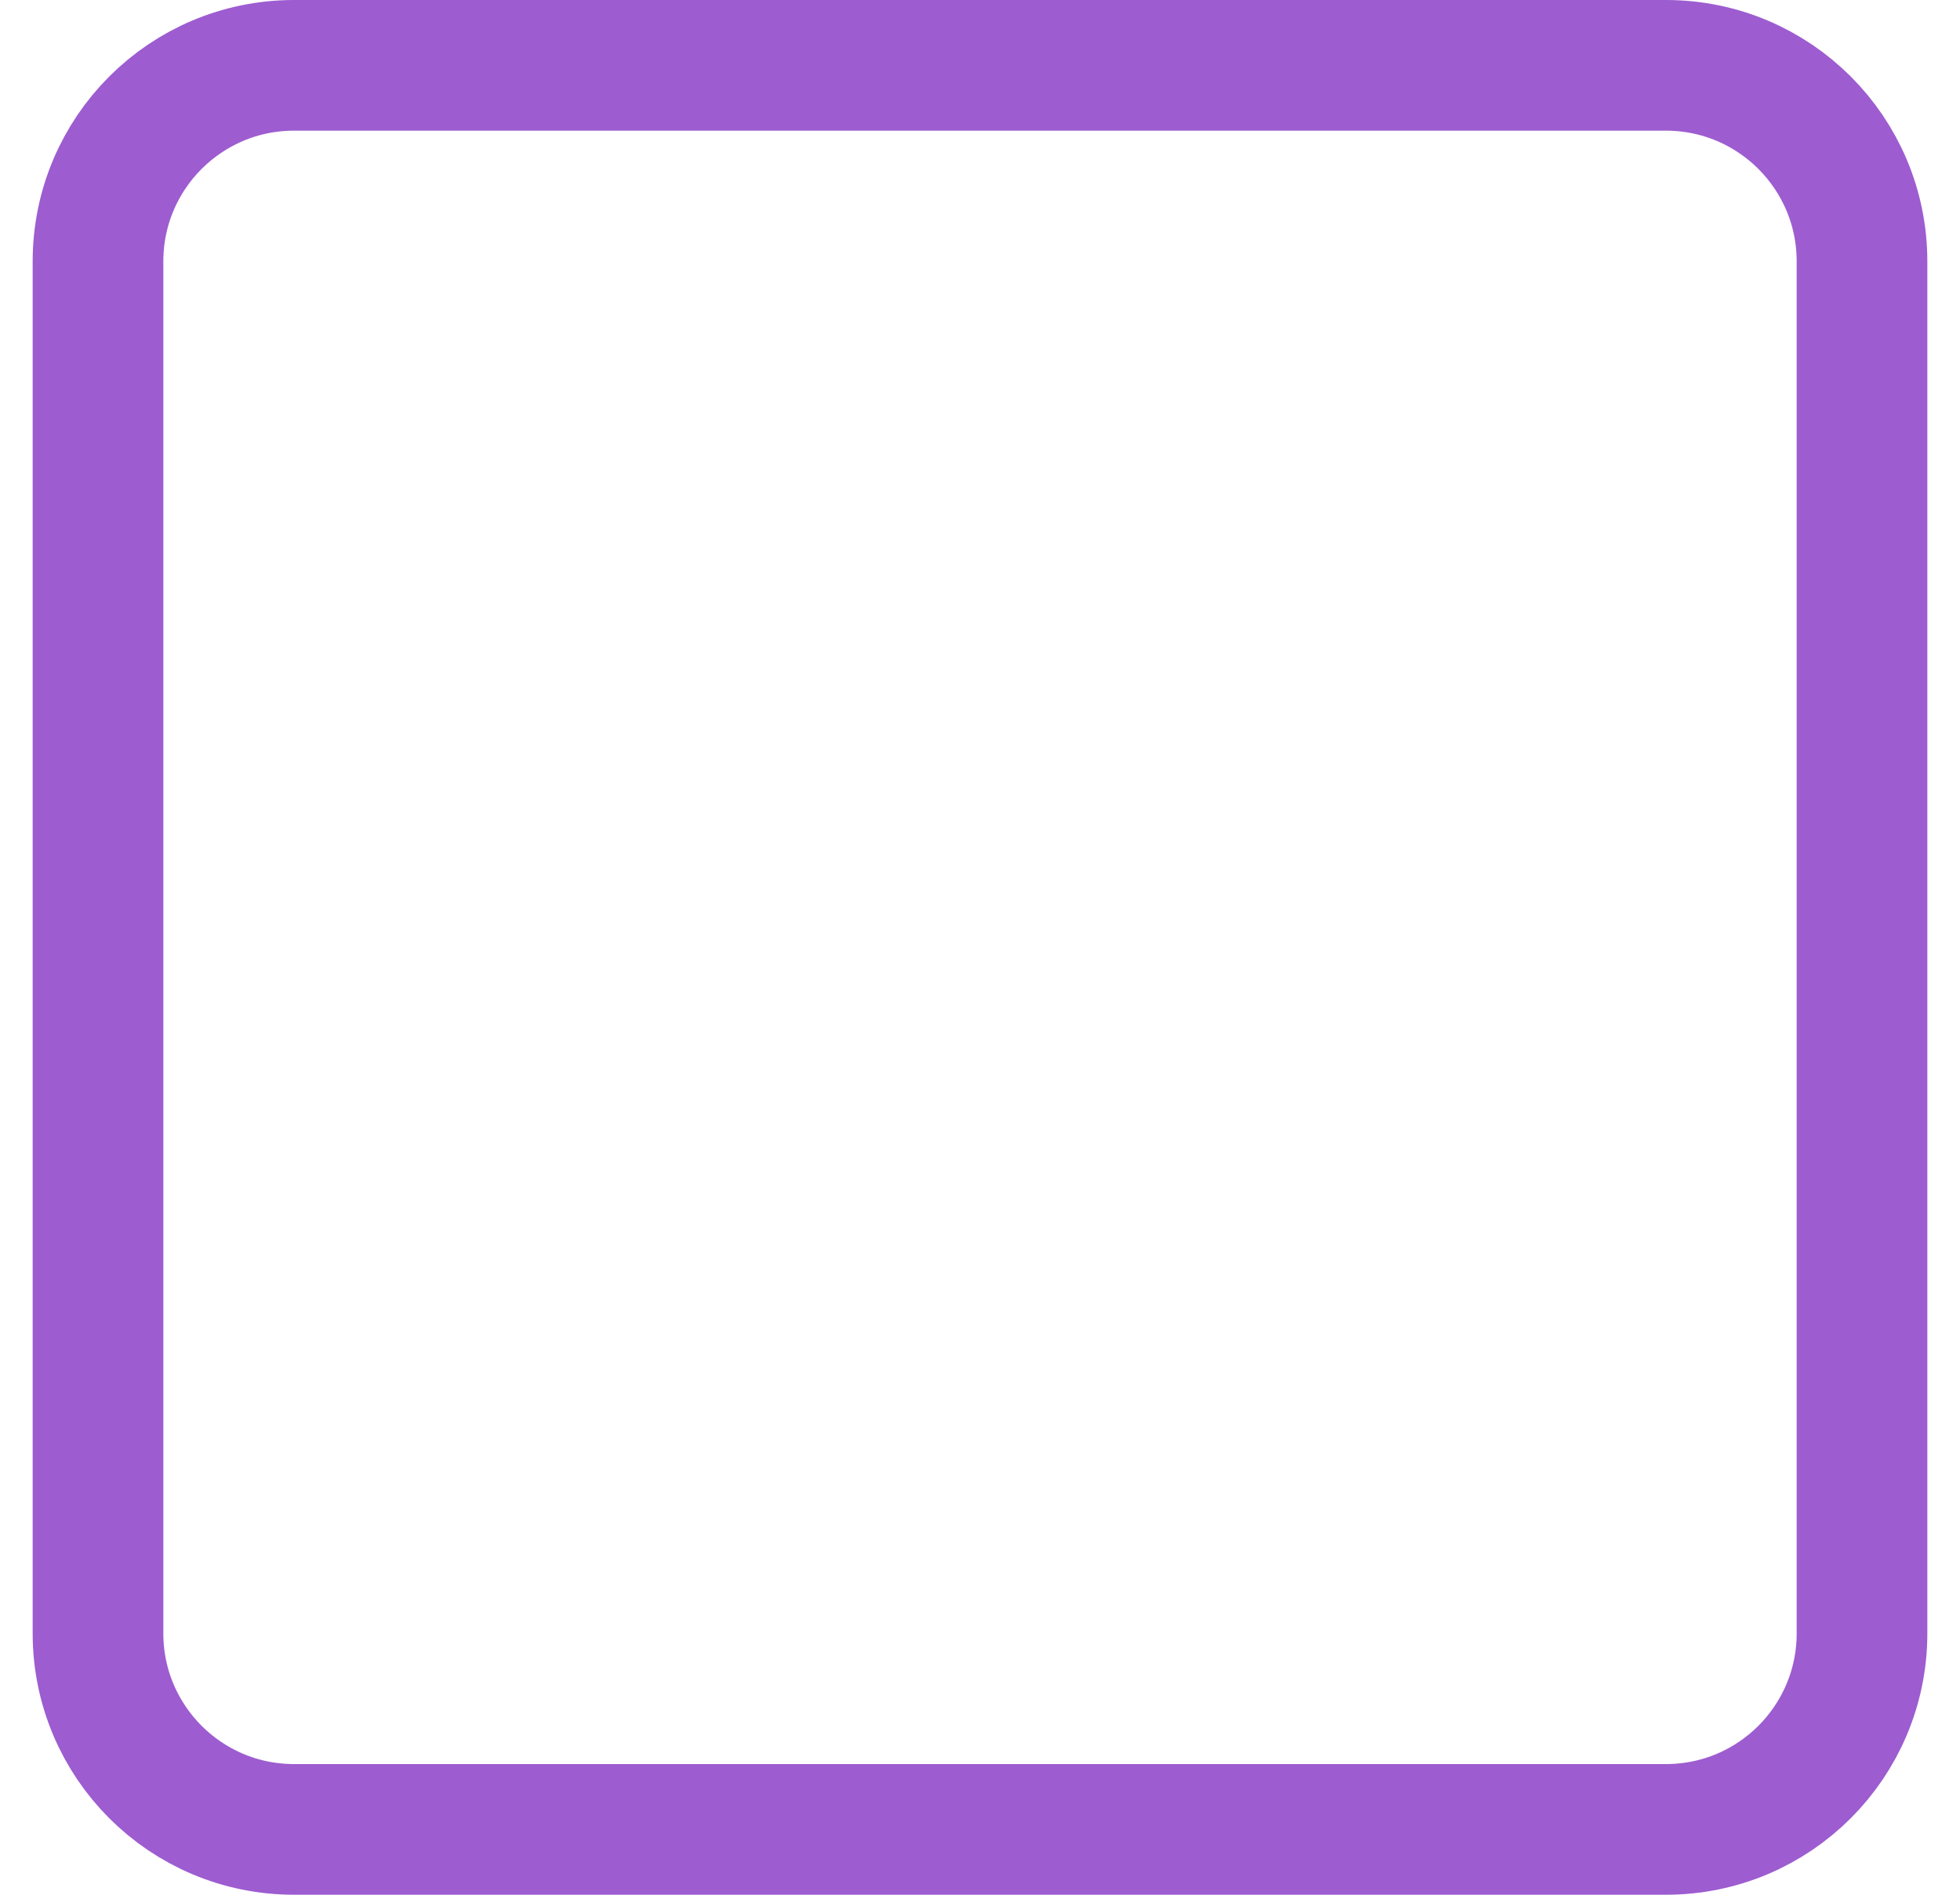 <svg width="30" height="29" viewBox="0 0 30 29" fill="none" xmlns="http://www.w3.org/2000/svg">
<path d="M25.5 1H4.5C2.843 1 1.5 2.343 1.5 4V25C1.5 26.657 2.843 28 4.5 28H25.5C27.157 28 28.5 26.657 28.5 25V4C28.5 2.343 27.157 1 25.5 1Z" stroke="#9D5CD0" stroke-width="2" stroke-linecap="round" stroke-linejoin="round"/>
</svg>
